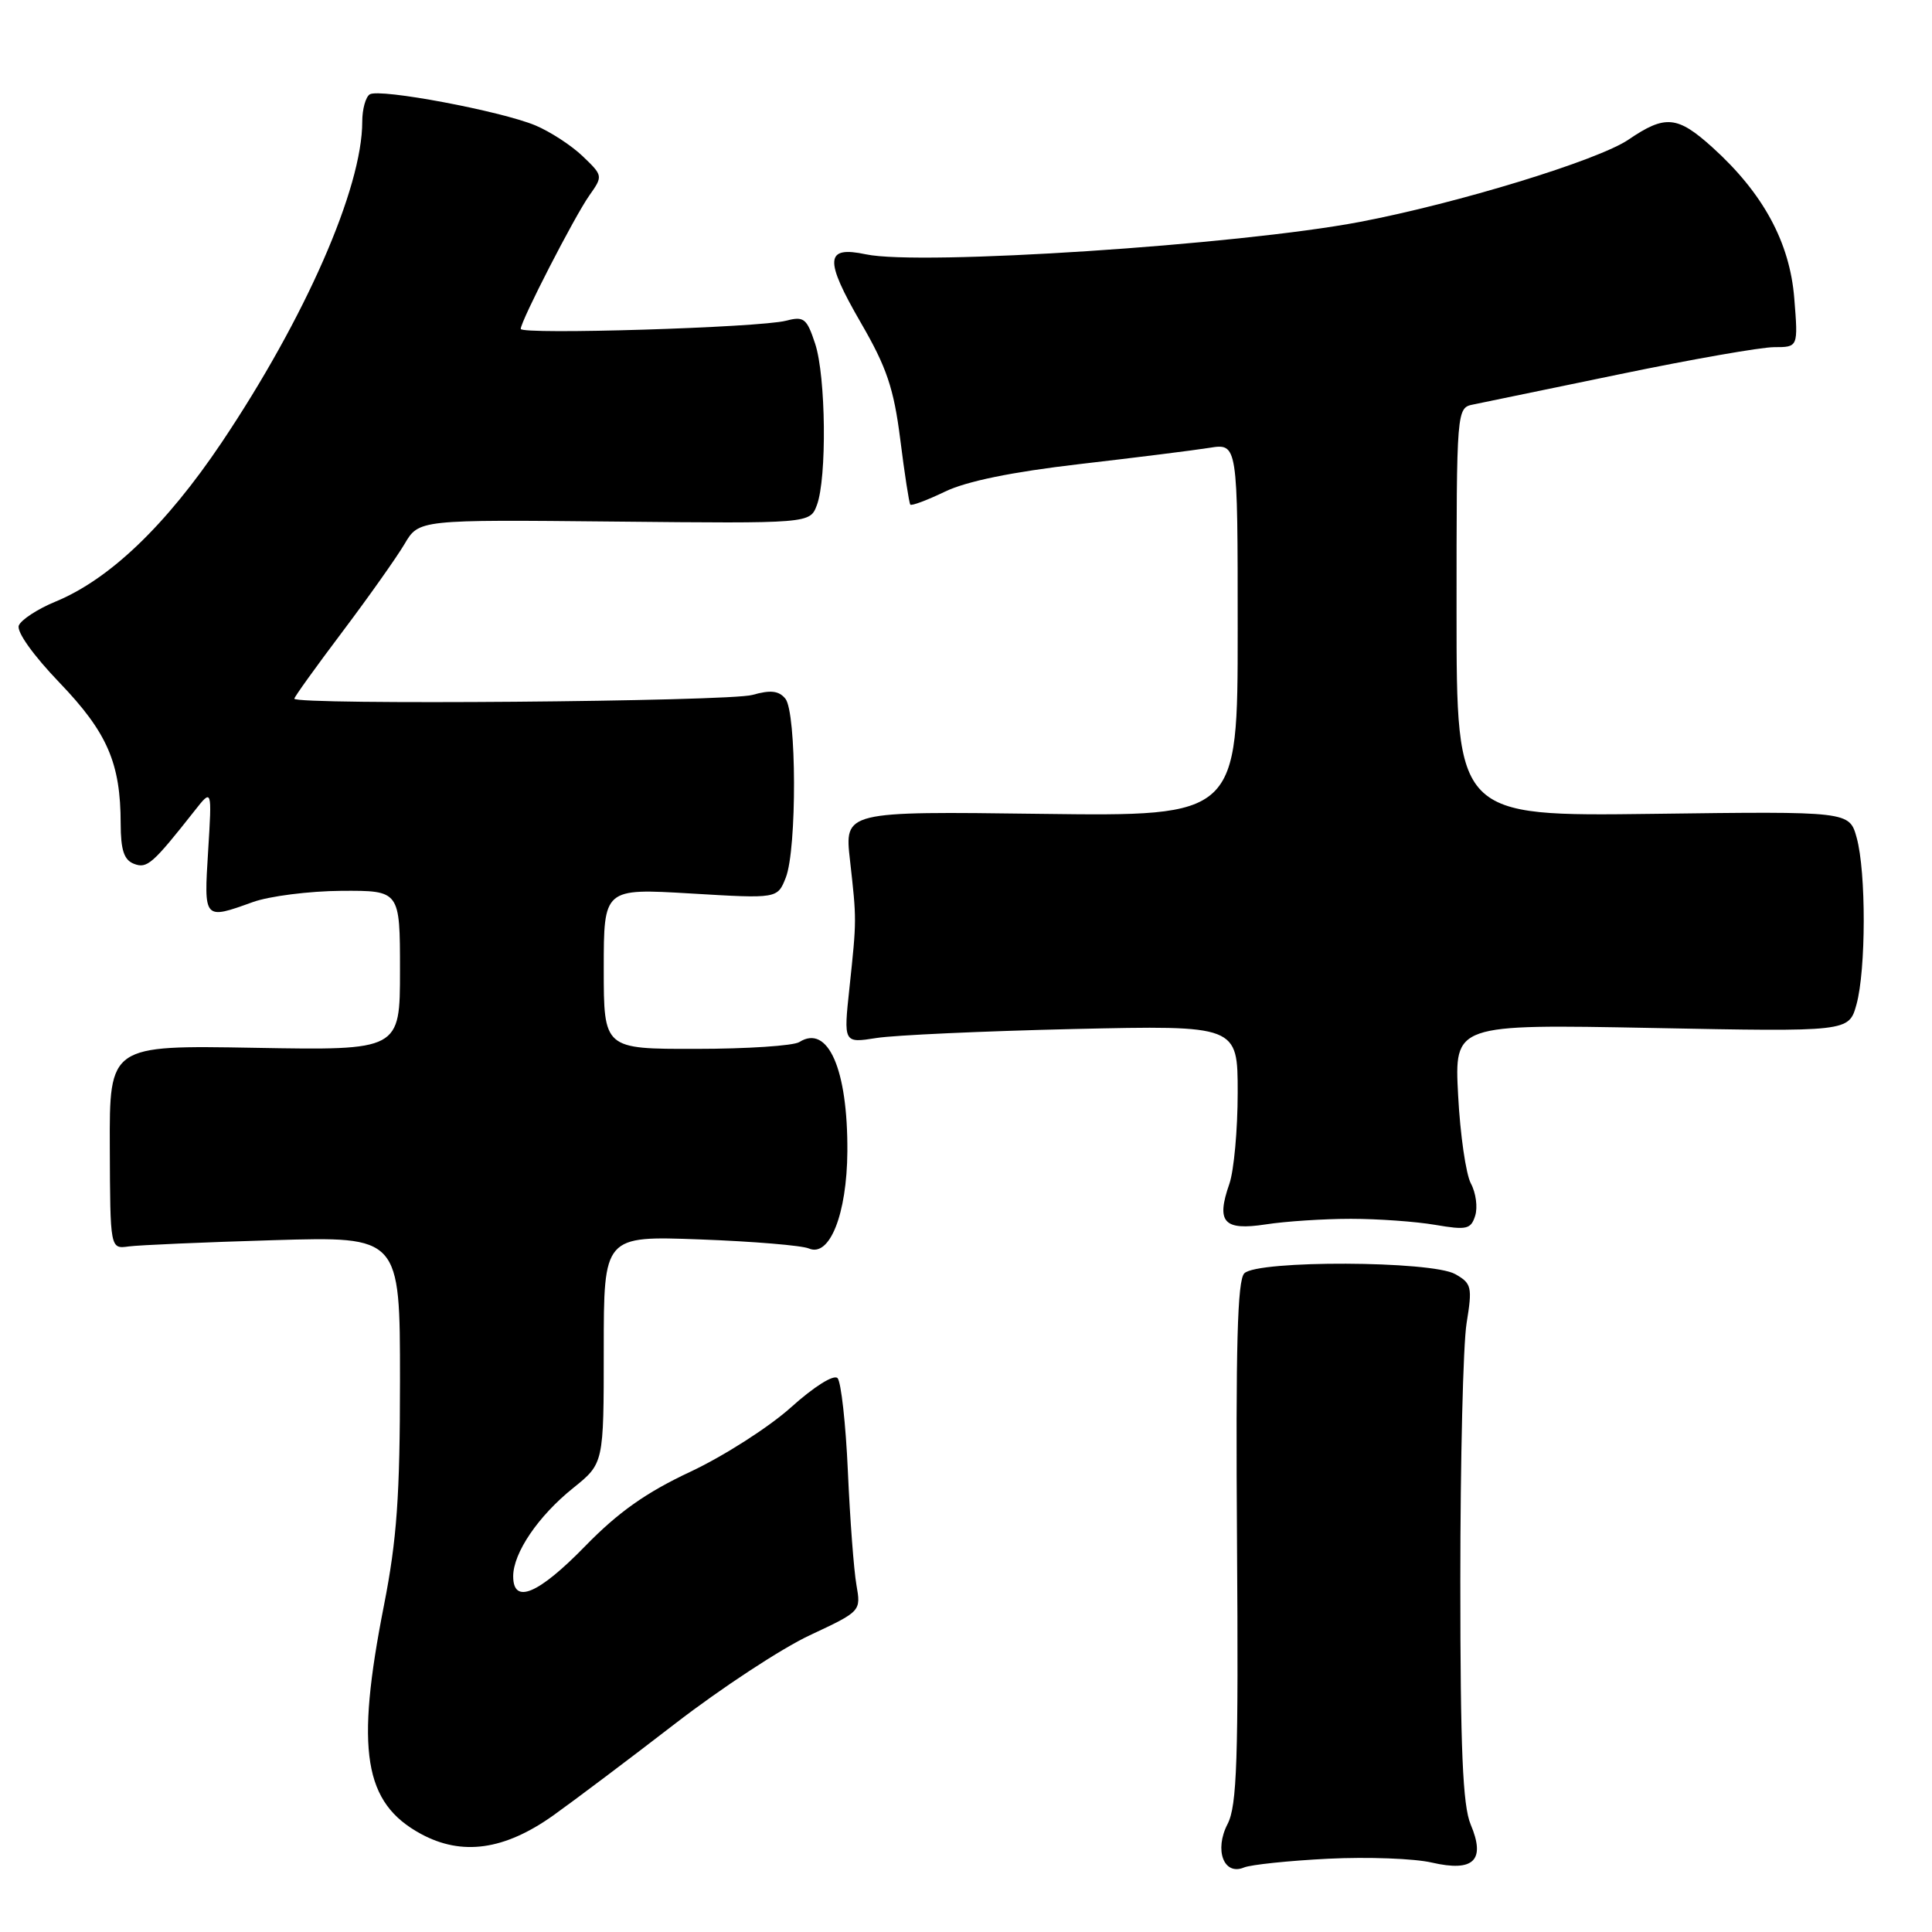 <?xml version="1.0" encoding="UTF-8" standalone="no"?>
<!DOCTYPE svg PUBLIC "-//W3C//DTD SVG 1.1//EN" "http://www.w3.org/Graphics/SVG/1.1/DTD/svg11.dtd" >
<svg xmlns="http://www.w3.org/2000/svg" xmlns:xlink="http://www.w3.org/1999/xlink" version="1.1" viewBox="0 0 256 256">
 <g >
 <path fill="currentColor"
d=" M 176.00 246.29 C 181.22 246.03 187.40 246.26 189.72 246.80 C 195.28 248.08 196.88 246.51 194.87 241.75 C 193.82 239.25 193.50 231.83 193.50 209.50 C 193.50 193.55 193.87 178.17 194.33 175.33 C 195.11 170.53 195.00 170.06 192.83 168.83 C 189.72 167.05 166.64 166.96 164.88 168.72 C 163.96 169.64 163.73 178.38 163.91 204.37 C 164.11 233.24 163.91 239.27 162.66 241.69 C 160.87 245.15 162.16 248.57 164.84 247.45 C 165.75 247.08 170.78 246.55 176.00 246.29 Z  M 73.33 240.54 C 76.17 238.51 83.45 233.03 89.50 228.36 C 95.55 223.69 103.56 218.43 107.30 216.68 C 114.09 213.50 114.09 213.50 113.48 210.00 C 113.14 208.07 112.63 201.32 112.35 195.00 C 112.07 188.68 111.45 183.10 110.98 182.61 C 110.48 182.09 107.88 183.72 104.81 186.48 C 101.90 189.10 95.91 192.93 91.51 195.00 C 85.61 197.76 81.92 200.37 77.53 204.88 C 71.32 211.25 68.00 212.64 68.00 208.87 C 68.00 205.77 71.32 200.88 75.96 197.16 C 80.00 193.91 80.00 193.91 80.00 178.83 C 80.00 163.76 80.00 163.76 92.75 164.23 C 99.76 164.49 106.26 165.03 107.18 165.43 C 109.94 166.63 112.22 160.87 112.28 152.58 C 112.35 141.68 109.71 135.67 105.91 138.08 C 105.13 138.57 98.99 138.98 92.25 138.98 C 80.00 139.00 80.00 139.00 80.00 128.35 C 80.00 117.71 80.00 117.71 91.51 118.39 C 103.02 119.08 103.02 119.08 104.12 116.29 C 105.61 112.52 105.56 94.38 104.06 92.57 C 103.19 91.52 102.10 91.40 99.70 92.08 C 96.63 92.97 39.00 93.44 39.00 92.58 C 39.00 92.35 41.86 88.37 45.35 83.74 C 48.84 79.11 52.55 73.86 53.60 72.09 C 55.50 68.85 55.50 68.85 81.41 69.11 C 107.32 69.37 107.32 69.37 108.24 66.93 C 109.58 63.36 109.44 49.86 108.01 45.54 C 106.90 42.17 106.52 41.88 104.14 42.50 C 100.63 43.41 69.00 44.38 69.00 43.58 C 69.00 42.54 76.12 28.69 78.09 25.90 C 79.91 23.32 79.90 23.28 77.21 20.70 C 75.72 19.27 72.90 17.44 70.95 16.62 C 66.37 14.71 50.31 11.69 49.00 12.50 C 48.45 12.84 48.00 14.47 48.00 16.12 C 48.00 24.93 40.46 42.11 29.34 58.68 C 21.99 69.61 14.52 76.76 7.37 79.71 C 4.98 80.69 2.79 82.13 2.49 82.89 C 2.18 83.71 4.41 86.84 7.88 90.45 C 14.23 97.07 15.98 101.11 15.99 109.14 C 16.00 112.64 16.43 113.95 17.75 114.46 C 19.49 115.13 20.20 114.51 25.80 107.41 C 28.09 104.50 28.09 104.50 27.58 112.75 C 27.01 121.91 26.98 121.88 33.50 119.53 C 35.70 118.74 40.99 118.07 45.25 118.04 C 53.00 118.00 53.00 118.00 53.00 128.59 C 53.00 139.18 53.00 139.18 33.75 138.84 C 14.50 138.50 14.50 138.50 14.55 152.00 C 14.60 165.50 14.60 165.50 17.05 165.16 C 18.40 164.98 27.04 164.60 36.25 164.33 C 53.00 163.83 53.00 163.83 53.00 182.86 C 53.00 198.21 52.59 203.99 50.88 212.70 C 47.08 231.98 48.20 238.89 55.77 243.00 C 61.21 245.95 66.84 245.16 73.33 240.54 Z  M 179.00 161.50 C 182.57 161.50 187.60 161.86 190.17 162.30 C 194.34 163.01 194.90 162.89 195.47 161.09 C 195.82 159.98 195.57 158.06 194.90 156.82 C 194.24 155.58 193.48 150.33 193.21 145.14 C 192.71 135.71 192.71 135.71 218.85 136.21 C 244.98 136.72 244.98 136.72 245.99 133.11 C 247.26 128.51 247.28 115.56 246.02 111.00 C 245.05 107.50 245.05 107.50 219.02 107.84 C 193.00 108.17 193.00 108.17 193.00 81.11 C 193.00 54.04 193.00 54.04 195.25 53.59 C 196.49 53.34 205.24 51.53 214.70 49.57 C 224.16 47.61 233.34 46.00 235.09 46.00 C 238.27 46.00 238.27 46.00 237.75 39.52 C 237.16 32.12 233.63 25.61 226.93 19.55 C 222.26 15.33 220.66 15.18 215.77 18.51 C 211.73 21.25 193.11 26.95 180.16 29.41 C 164.02 32.47 121.95 35.23 114.74 33.70 C 109.32 32.55 109.19 34.34 114.08 42.79 C 117.49 48.67 118.43 51.45 119.29 58.23 C 119.86 62.78 120.46 66.66 120.62 66.86 C 120.77 67.06 122.83 66.29 125.20 65.15 C 128.05 63.77 134.06 62.54 143.00 61.50 C 150.43 60.64 158.19 59.67 160.25 59.34 C 164.00 58.74 164.00 58.74 164.00 83.46 C 164.00 108.17 164.00 108.17 137.95 107.84 C 111.89 107.50 111.89 107.50 112.63 114.00 C 113.52 121.95 113.52 121.80 112.56 130.87 C 111.77 138.23 111.77 138.23 116.14 137.54 C 118.54 137.16 130.29 136.63 142.25 136.35 C 164.00 135.86 164.00 135.86 164.00 144.78 C 164.00 149.69 163.50 155.12 162.90 156.86 C 161.12 161.96 162.14 163.09 167.71 162.24 C 170.35 161.83 175.43 161.50 179.00 161.50 Z "/>
</g>
</svg>